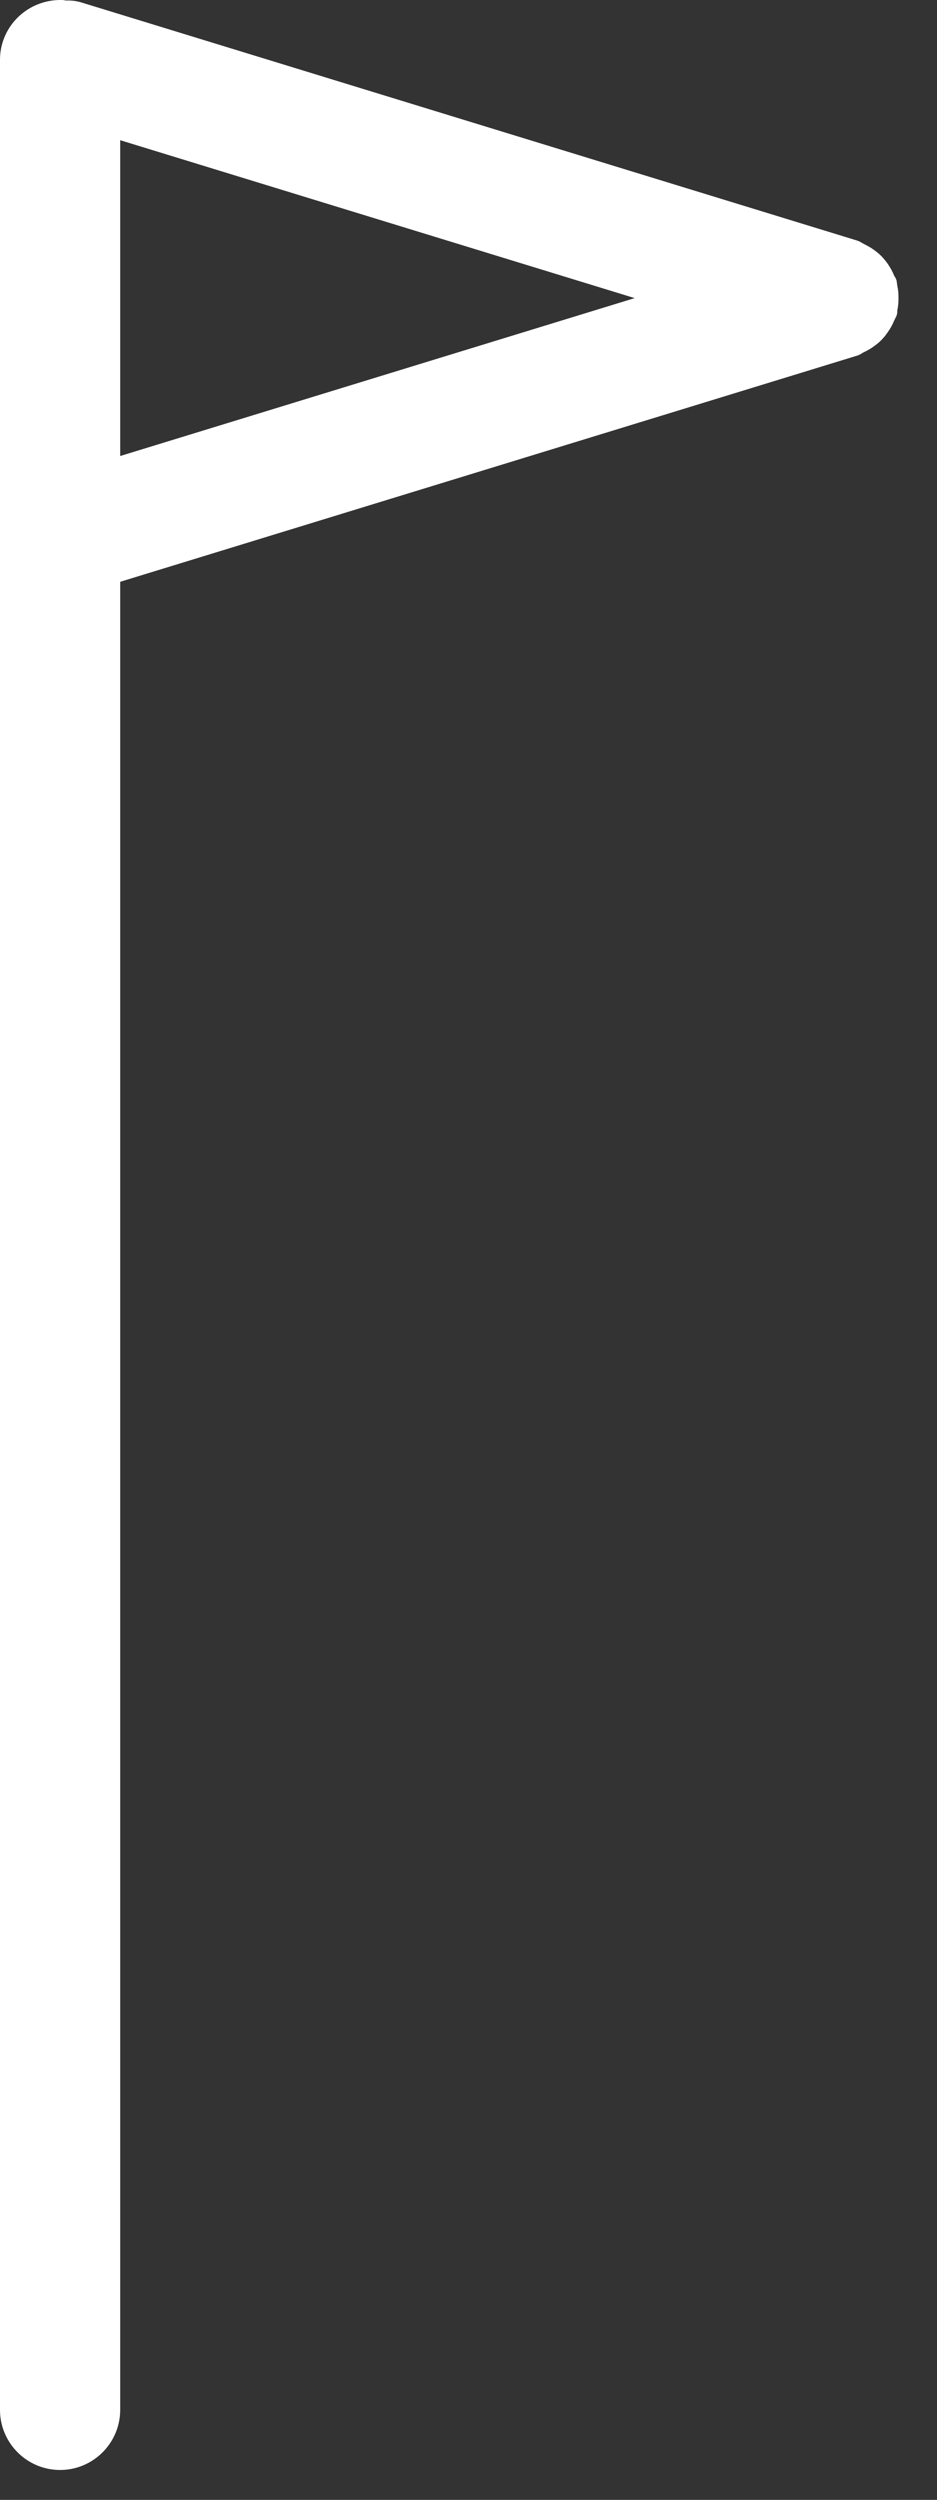 <?xml version="1.0" encoding="UTF-8" standalone="no"?>
<svg width="18px" height="48px" viewBox="0 0 18 48" version="1.1" xmlns="http://www.w3.org/2000/svg" xmlns:xlink="http://www.w3.org/1999/xlink" xmlns:sketch="http://www.bohemiancoding.com/sketch/ns">
    <rect x="0" y="0" width="18" height="48" fill="#333333" stroke="none"/>
    <!-- Generator: Sketch 3.4.4 (17249) - http://www.bohemiancoding.com/sketch -->
    <title>lv8</title>
    <desc>Created with Sketch.</desc>
    <defs></defs>
    <g id="Page-1" stroke="none" stroke-width="1" fill="none" fill-rule="evenodd" sketch:type="MSPage">
        <path d="M12.192,5.724 L2.309,8.756 L2.309,2.692 L12.192,5.724 Z M17.24,5.502 L17.223,5.385 C17.209,5.34 17.187,5.308 17.181,5.302 C17.148,5.219 17.106,5.141 17.05,5.061 C17.018,5.017 16.986,4.976 16.946,4.933 C16.887,4.871 16.82,4.817 16.727,4.756 C16.68,4.728 16.634,4.703 16.579,4.676 C16.553,4.66 16.514,4.634 16.459,4.617 L1.556,0.045 C1.449,0.012 1.344,0.008 1.262,0.01 C1.243,0.005 1.206,-0.005 1.094,0.002 C0.48,0.037 0,0.539 0,1.148 L0,46.271 C0,46.908 0.517,47.426 1.154,47.426 C1.791,47.426 2.309,46.908 2.309,46.271 L2.309,11.171 L16.461,6.83 C16.514,6.814 16.553,6.788 16.585,6.767 C16.635,6.745 16.682,6.719 16.732,6.688 C16.819,6.631 16.887,6.577 16.945,6.515 C16.985,6.473 17.019,6.43 17.051,6.383 C17.105,6.308 17.147,6.231 17.176,6.158 L17.224,6.06 C17.239,6.011 17.24,5.968 17.236,5.965 C17.254,5.885 17.261,5.805 17.26,5.728 C17.261,5.643 17.254,5.563 17.24,5.502 L17.24,5.502 Z" id="lv8" fill="#FFF" sketch:type="MSShapeGroup"></path>
    </g>
</svg>